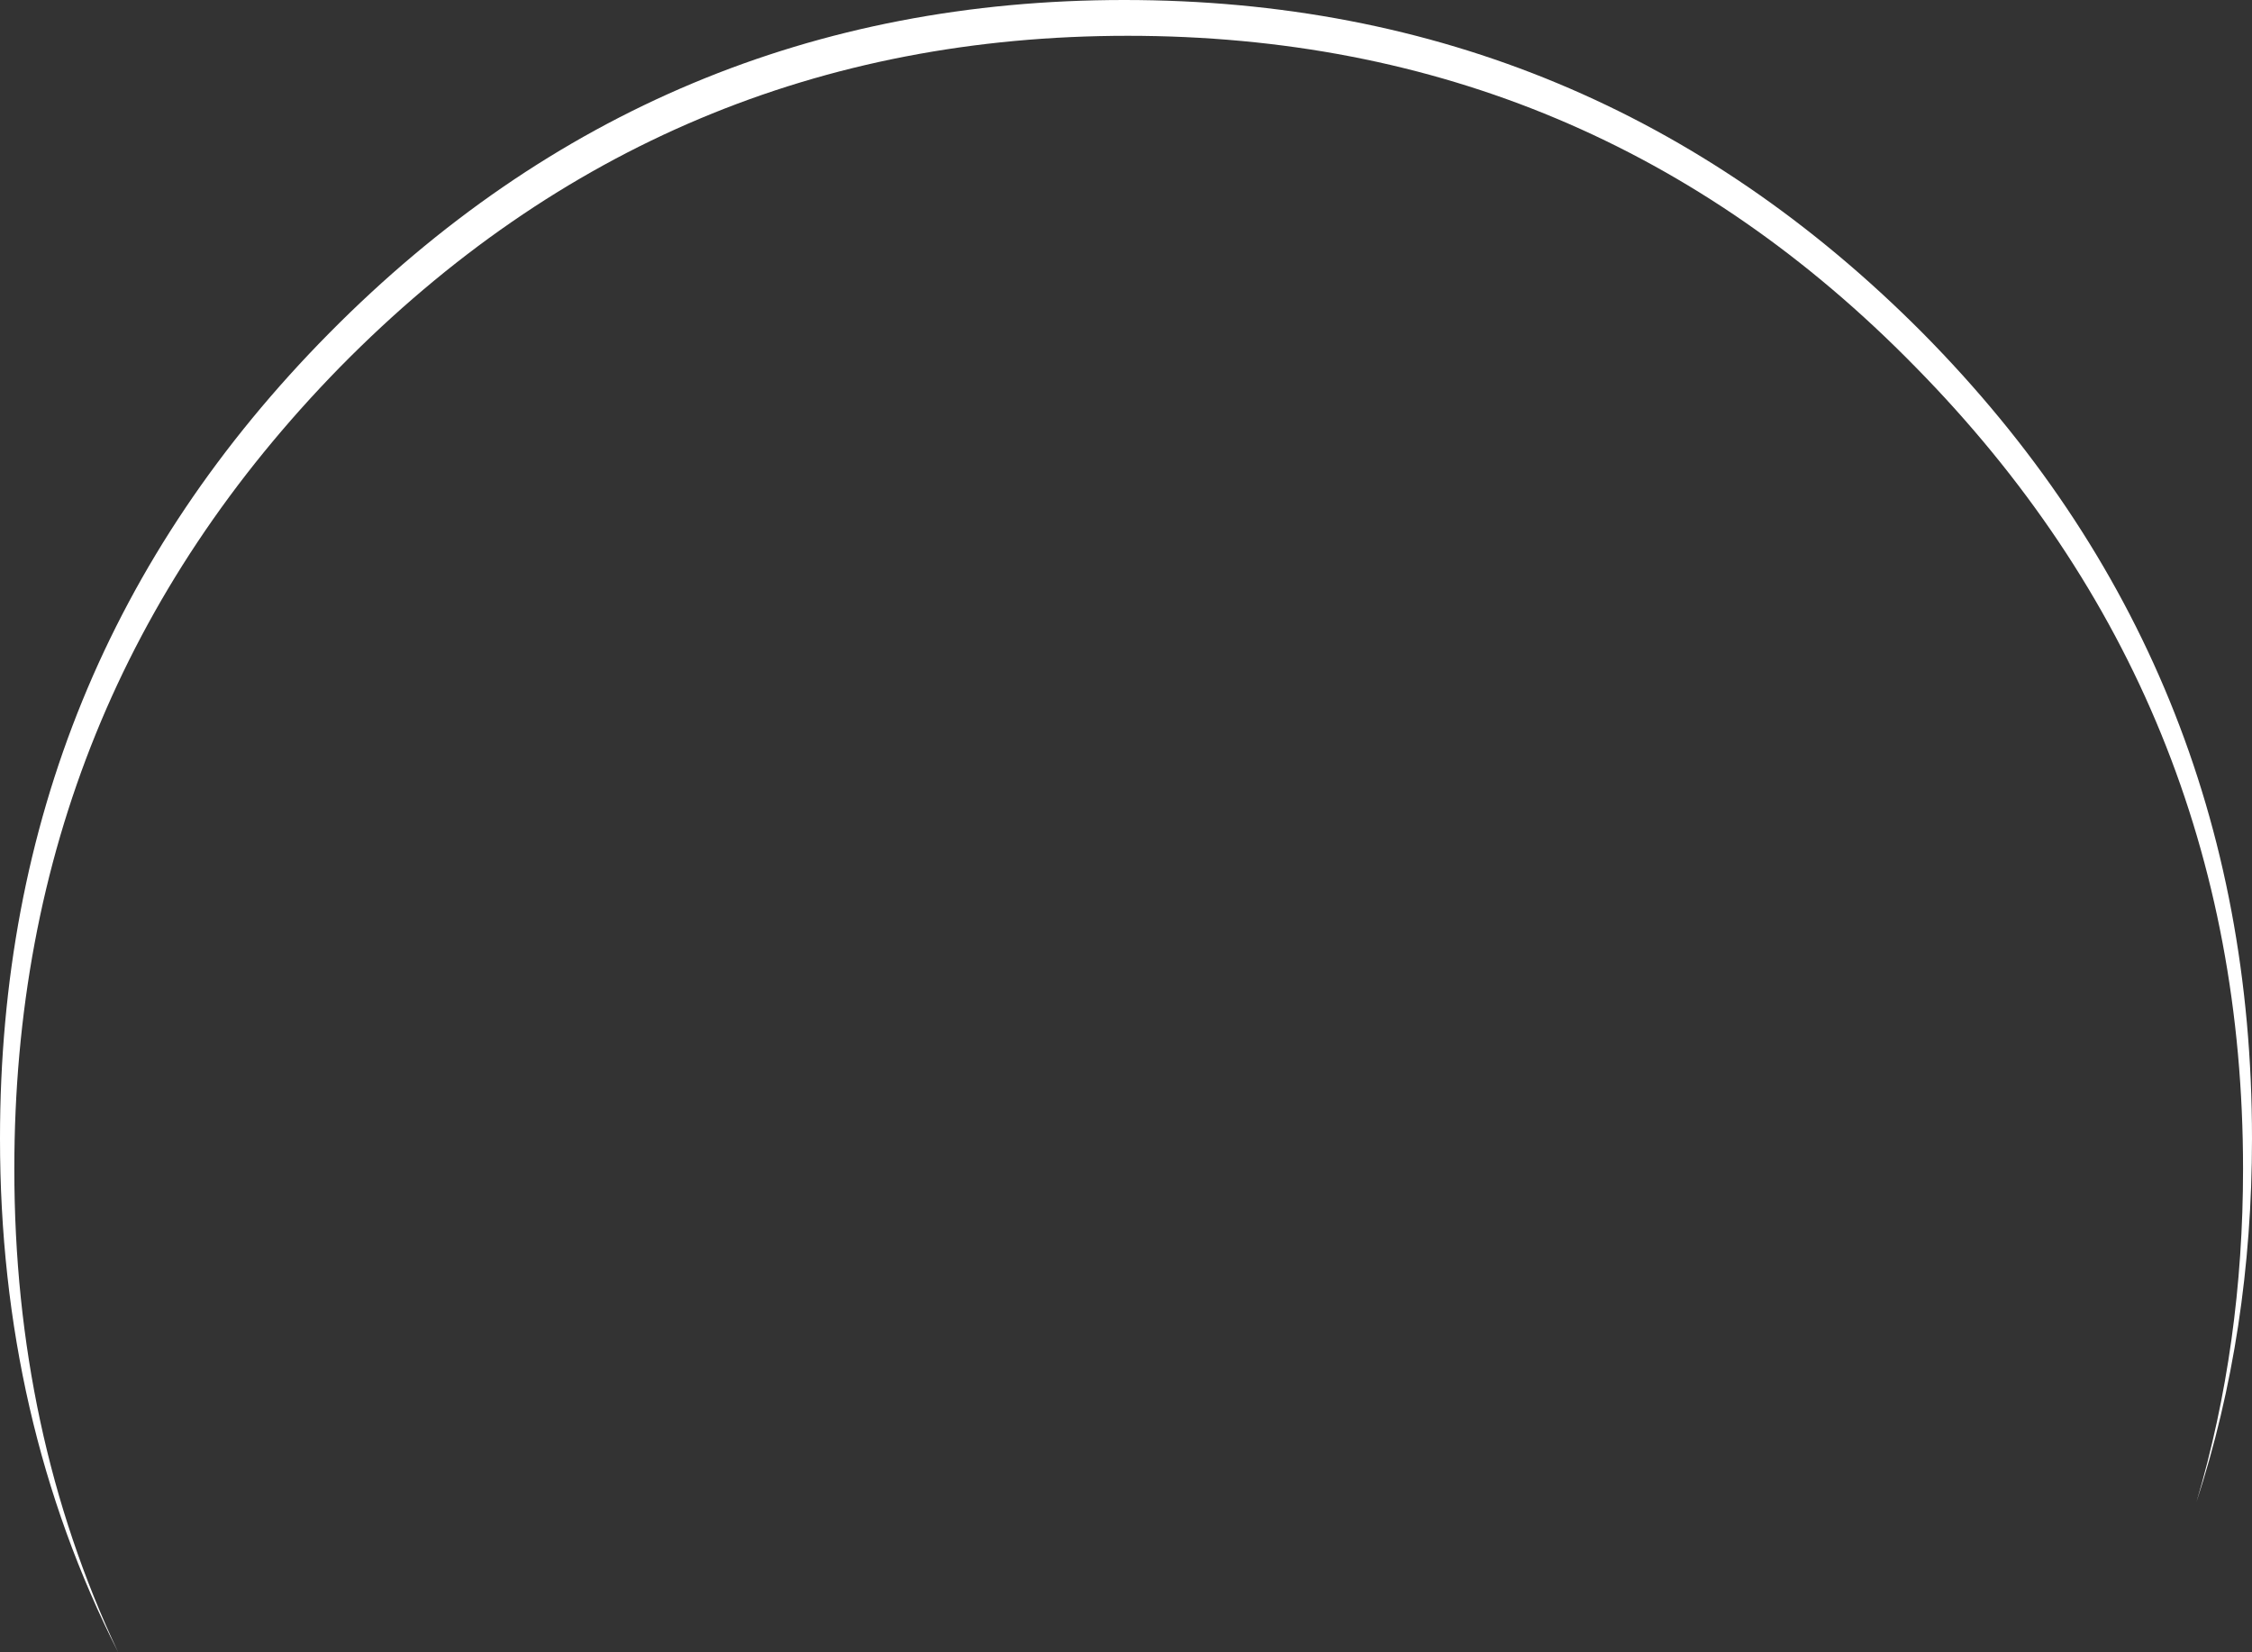 <?xml version="1.0" encoding="UTF-8" standalone="no"?>
<svg xmlns:xlink="http://www.w3.org/1999/xlink" height="46.15px" width="62.9px" xmlns="http://www.w3.org/2000/svg">
  <rect width="100%" height="100%" fill="#333333" stroke="none"/>
  <g transform="matrix(1.0, 0.0, 0.0, 1.0, 30.8, 35.65)">
    <path d="M0.6 -35.65 Q13.65 -35.65 22.9 -26.35 32.1 -17.05 32.1 -3.85 32.1 1.55 30.55 6.3 31.85 1.9 31.85 -3.0 31.85 -16.1 22.7 -25.4 13.65 -34.65 0.7 -34.65 -12.2 -34.65 -21.3 -25.4 -30.4 -16.1 -30.4 -3.0 -30.4 4.35 -27.5 10.5 -30.8 4.0 -30.8 -3.85 -30.8 -17.05 -21.6 -26.35 -12.4 -35.65 0.6 -35.65" fill="#ffffff" fill-rule="evenodd" stroke="none"/>
  </g>
</svg>
